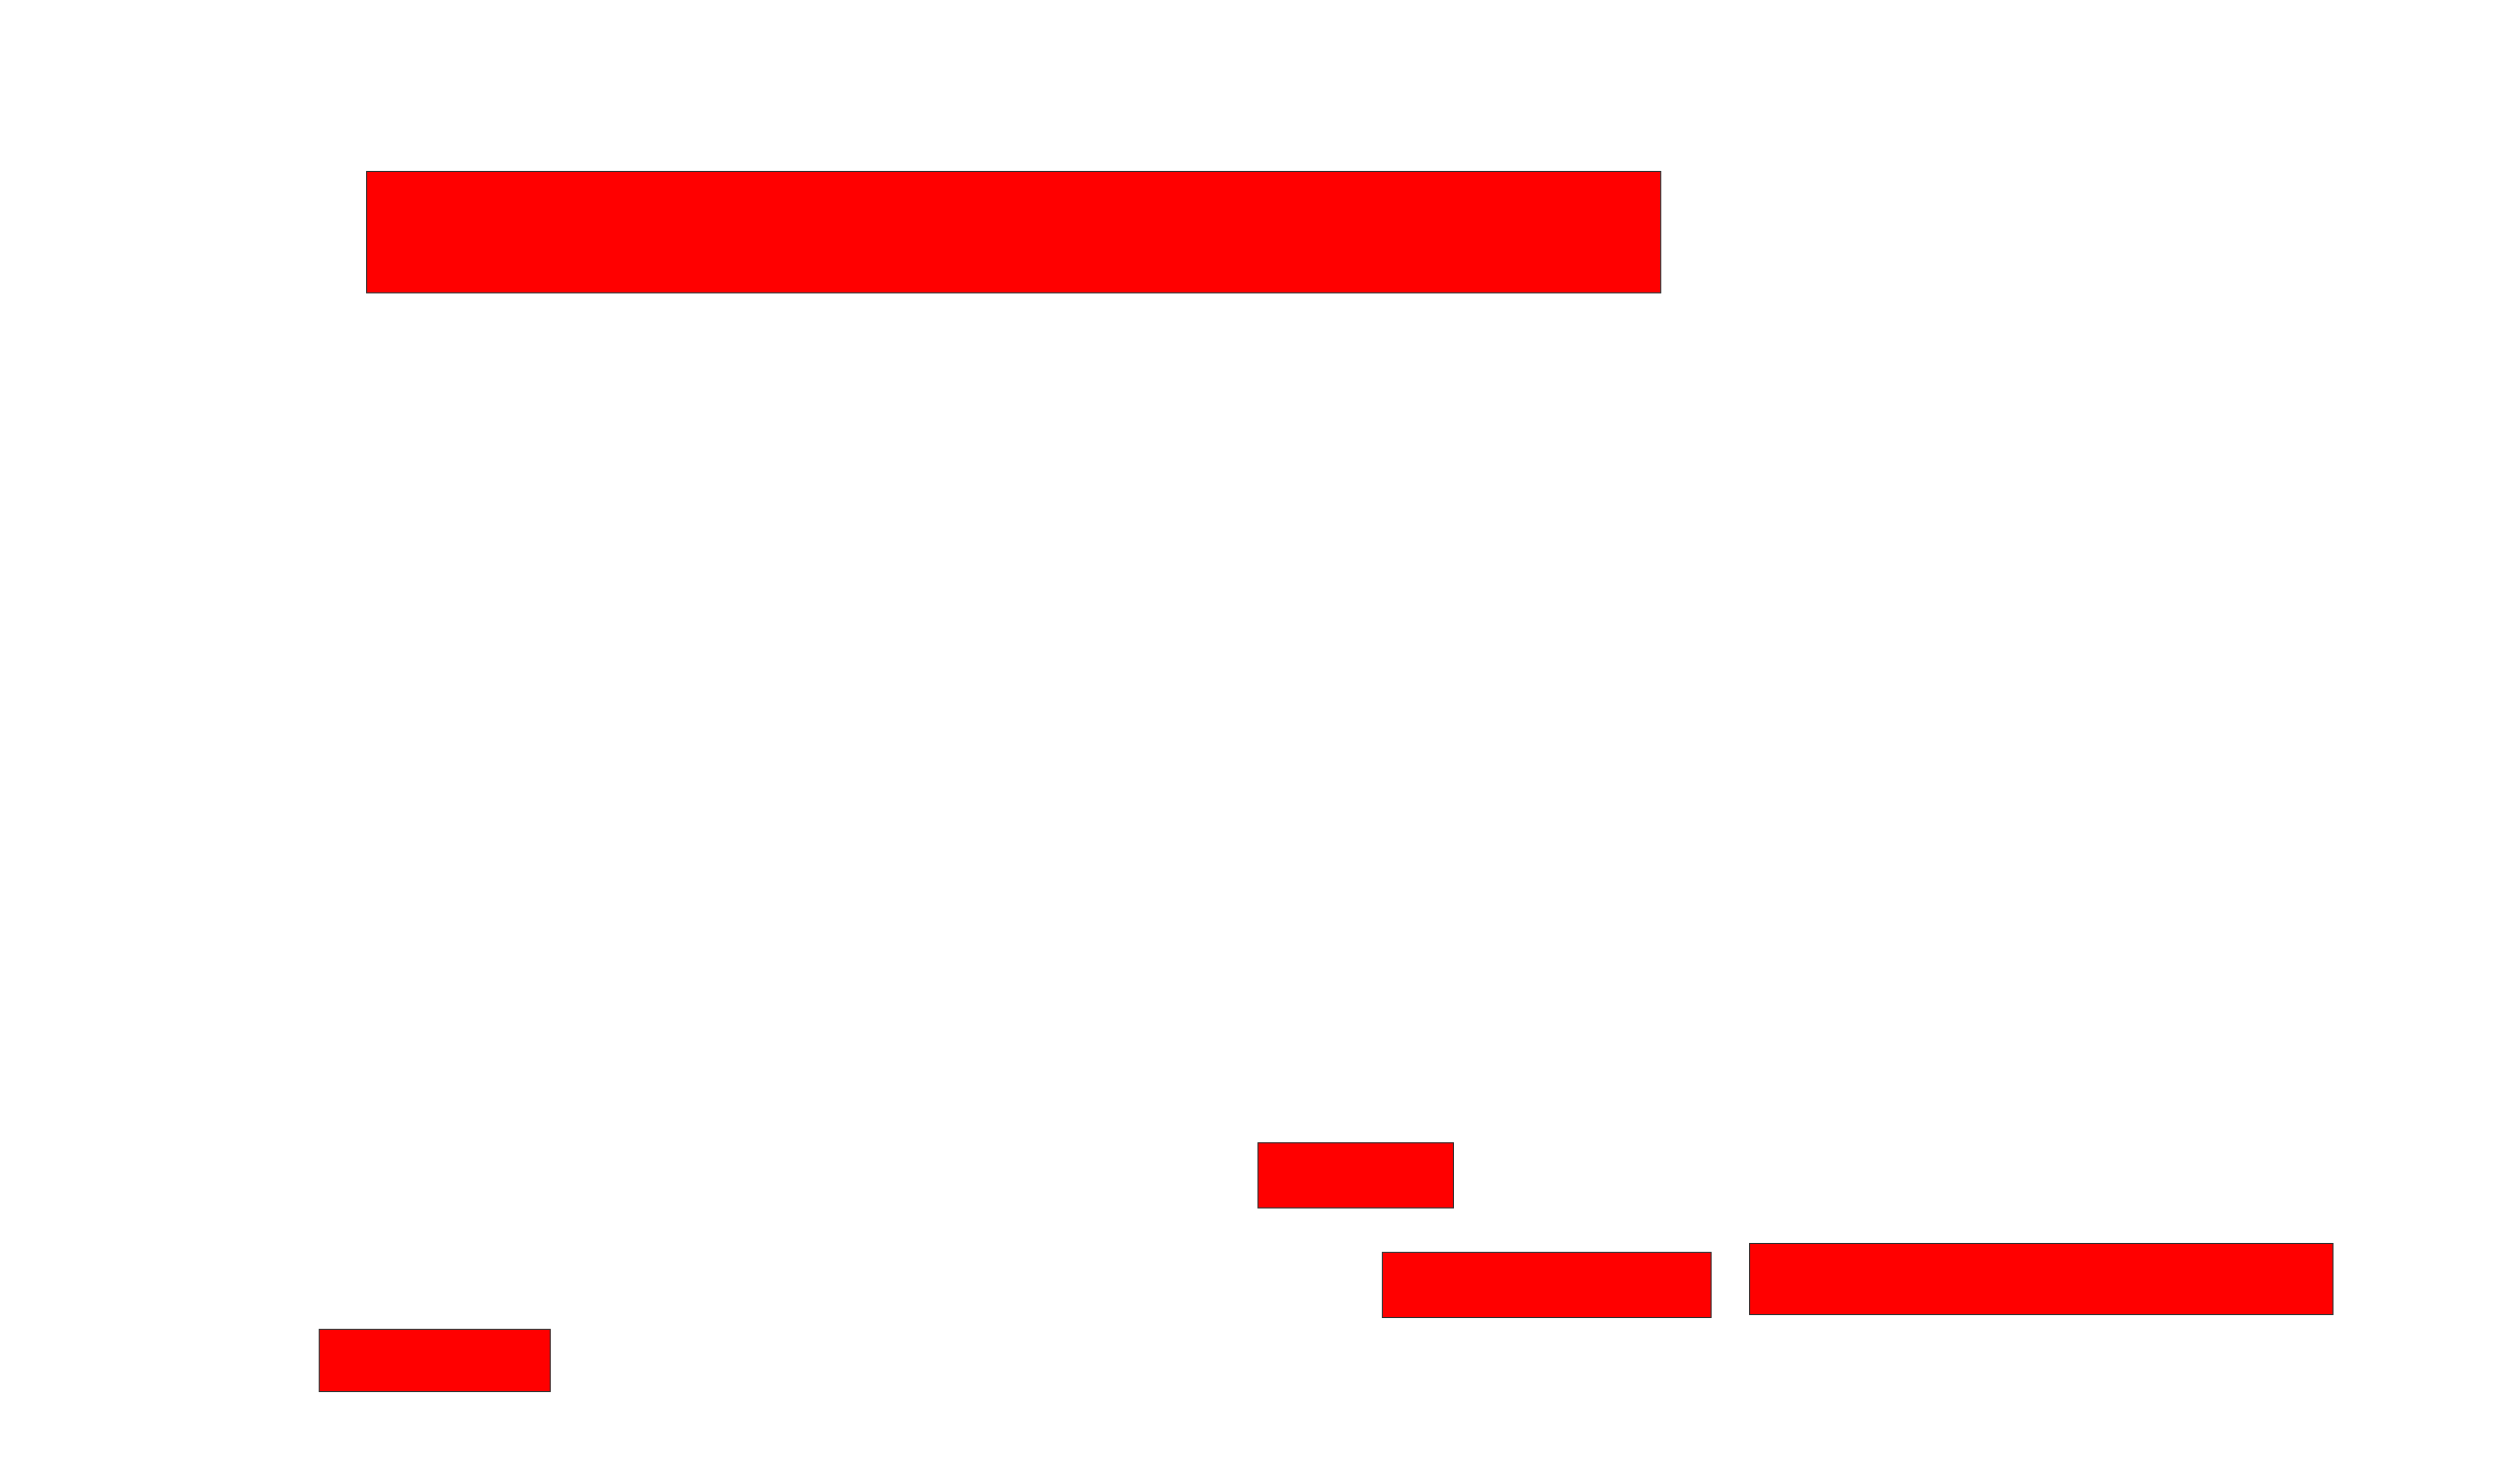 <svg xmlns="http://www.w3.org/2000/svg" width="2412" height="1406">
 <!-- Created with Image Occlusion Enhanced -->
 <g>
  <title>Labels</title>
 </g>
 <g>
  <title>Masks</title>
  <rect id="cc0679350a29485ba27e0585784506f9-oa-1" height="117.143" width="1248.571" y="165.429" x="353.714" stroke="#2D2D2D" fill="#ff0000"/>
  <rect id="cc0679350a29485ba27e0585784506f9-oa-2" height="62.857" width="188.571" y="1102.571" x="1213.714" stroke="#2D2D2D" fill="#ff0000"/>
  <rect id="cc0679350a29485ba27e0585784506f9-oa-3" height="62.857" width="317.143" y="1208.286" x="1333.714" stroke="#2D2D2D" fill="#ff0000"/>
  <rect id="cc0679350a29485ba27e0585784506f9-oa-4" height="68.571" width="562.857" y="1199.714" x="1688" stroke="#2D2D2D" fill="#ff0000"/>
  <rect id="cc0679350a29485ba27e0585784506f9-oa-5" height="60" width="222.857" y="1282.571" x="308" stroke="#2D2D2D" fill="#ff0000"/>
 </g>
</svg>